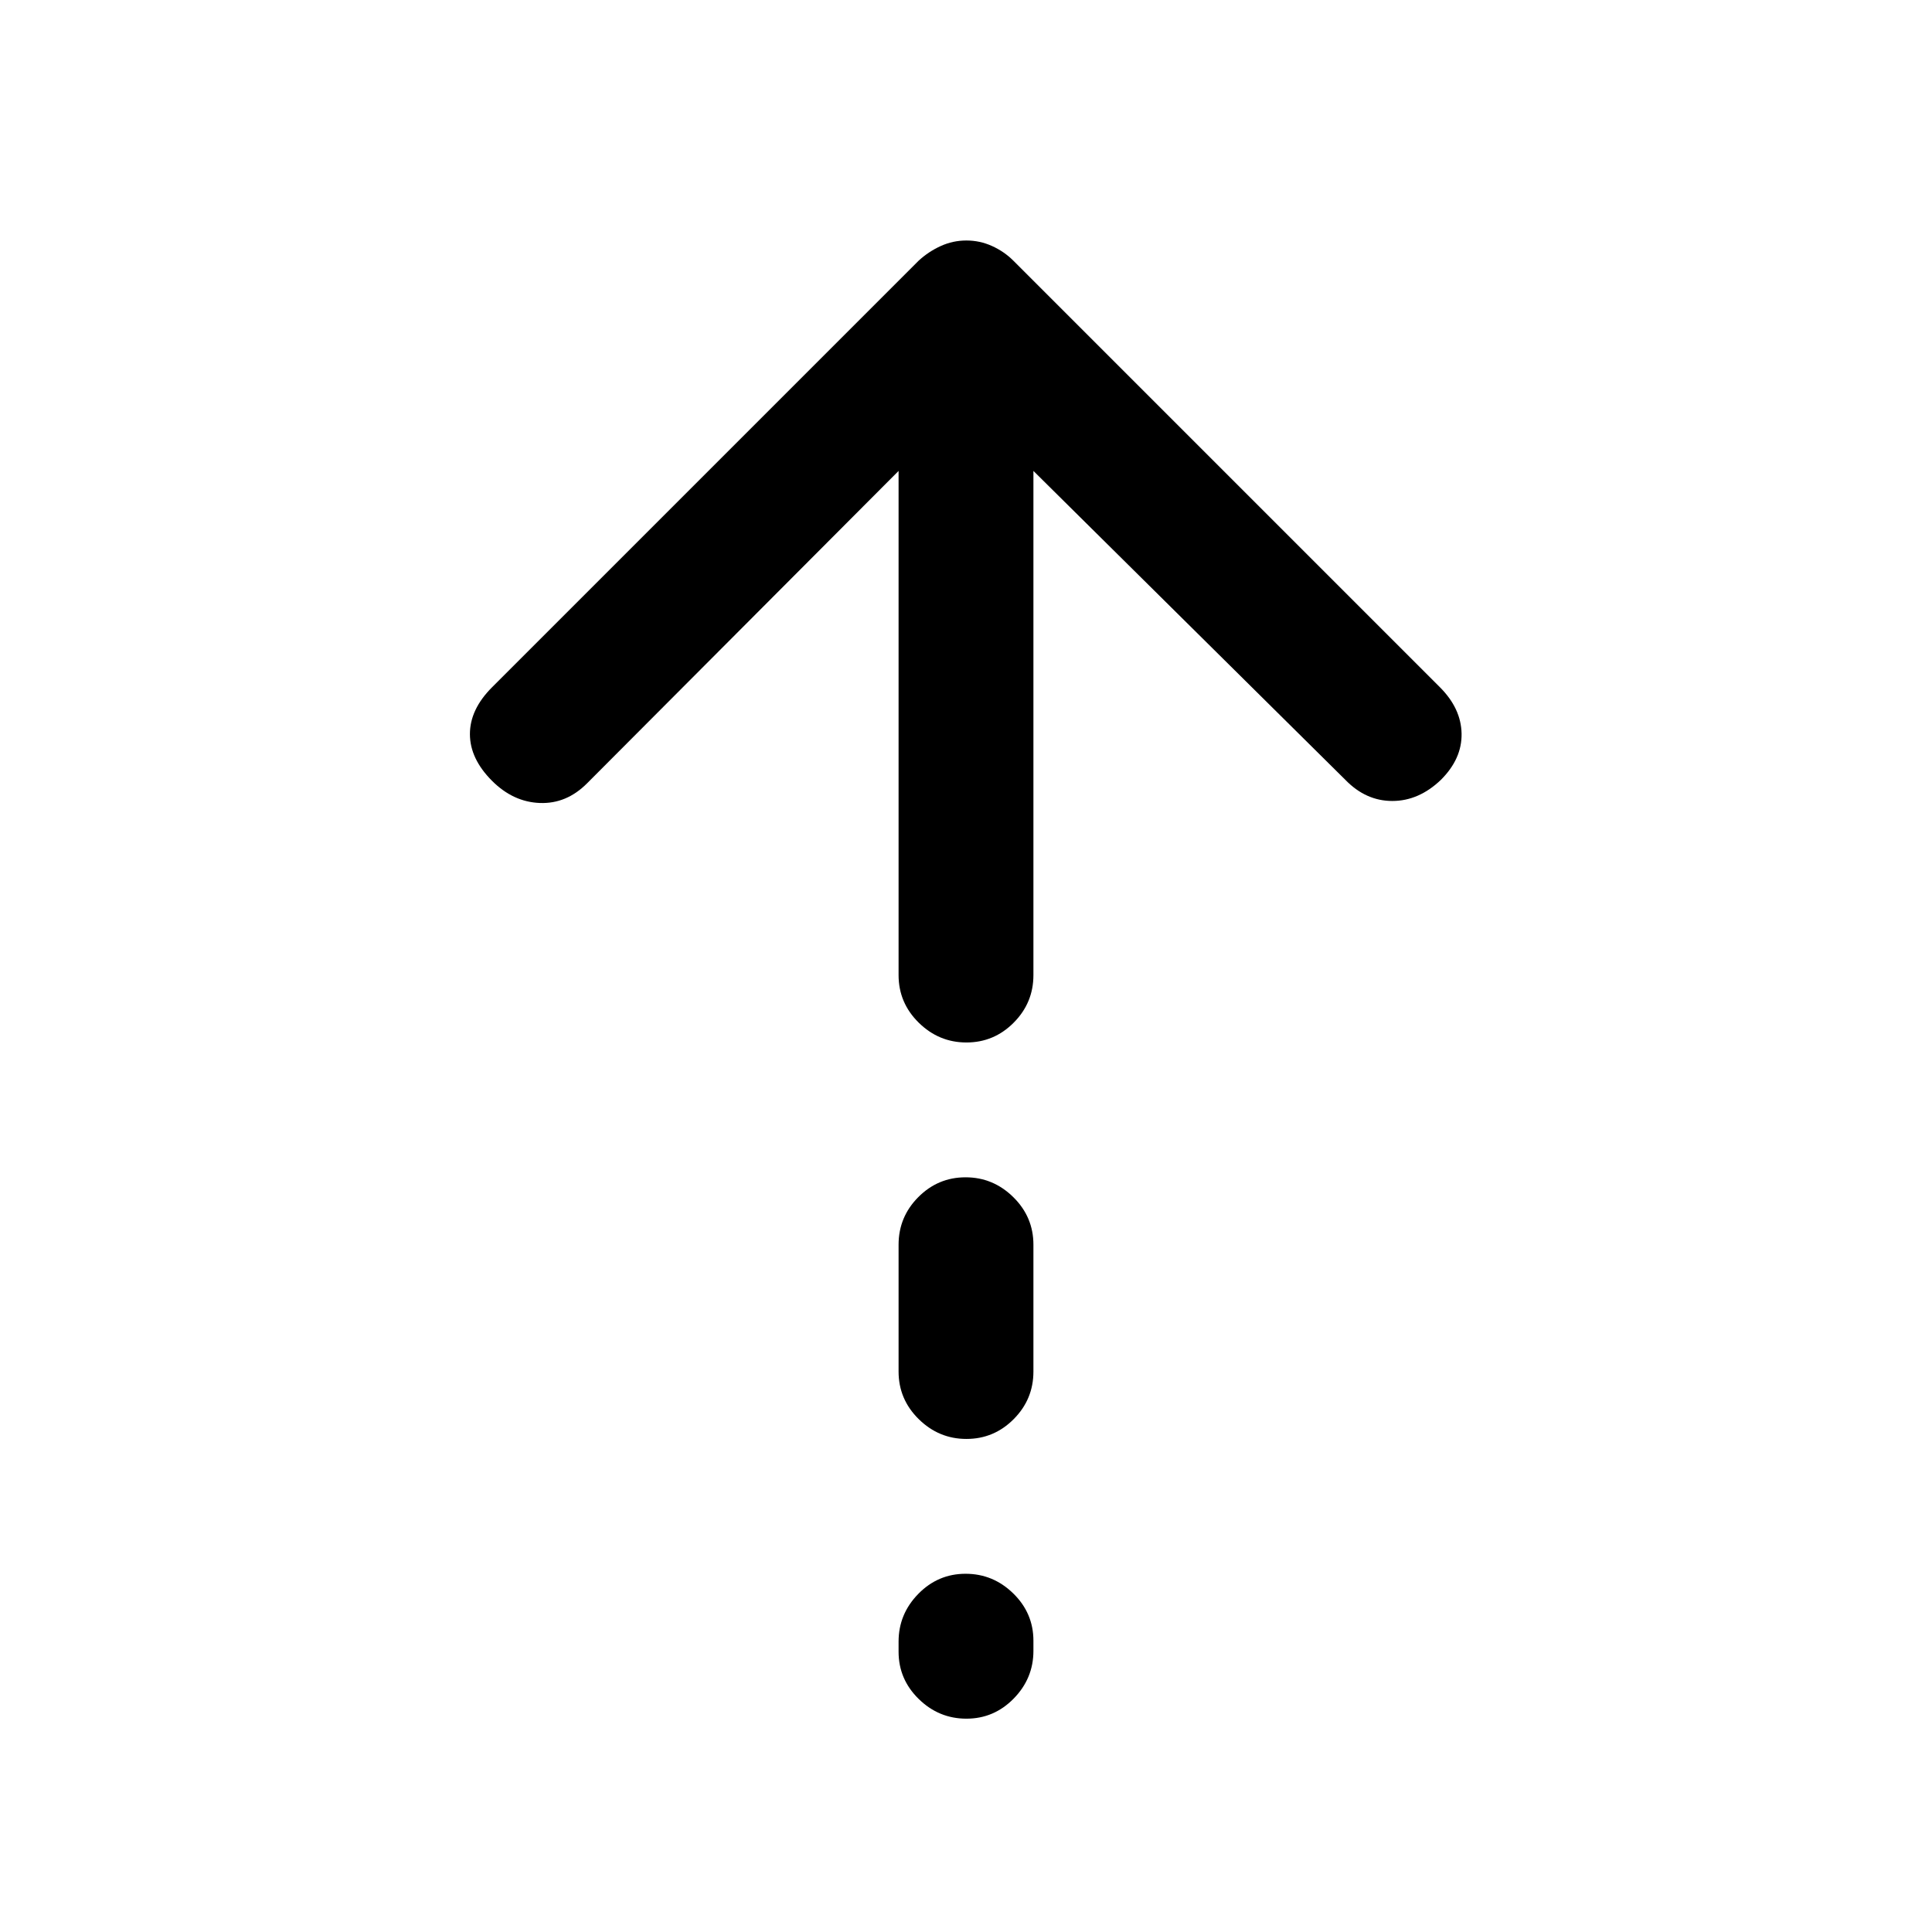 <svg xmlns="http://www.w3.org/2000/svg" height="20" viewBox="0 -960 960 960" width="20"><path d="M480.21-442q-13.71 0-23.71-9.85t-10-23.65V-726L291.74-570.8q-10.24 10.3-23.49 9.8-13.25-.5-23.75-11-11-11-11-23.25t11-23.25l212-212q4.9-4.5 10.95-7.25 6.05-2.75 12.75-2.75t12.75 2.75Q499-835 503.5-830.5l212 212q10.5 10.5 10.75 23t-10.27 23Q705-562 691.83-562q-13.16 0-23.33-10.5L513.5-726v250.5q0 13.8-9.79 23.65-9.79 9.85-23.5 9.85Zm0 197q-13.71 0-23.71-9.85t-10-23.65v-63q0-13.8 9.79-23.65 9.79-9.85 23.5-9.85t23.71 9.85q10 9.85 10 23.65v63q0 13.8-9.79 23.65-9.79 9.85-23.5 9.85Zm0 139q-13.71 0-23.71-9.79t-10-23.5v-5q0-13.71 9.79-23.71t23.5-10q13.71 0 23.71 9.79t10 23.5v5q0 13.71-9.79 23.71t-23.5 10Z"/></svg>